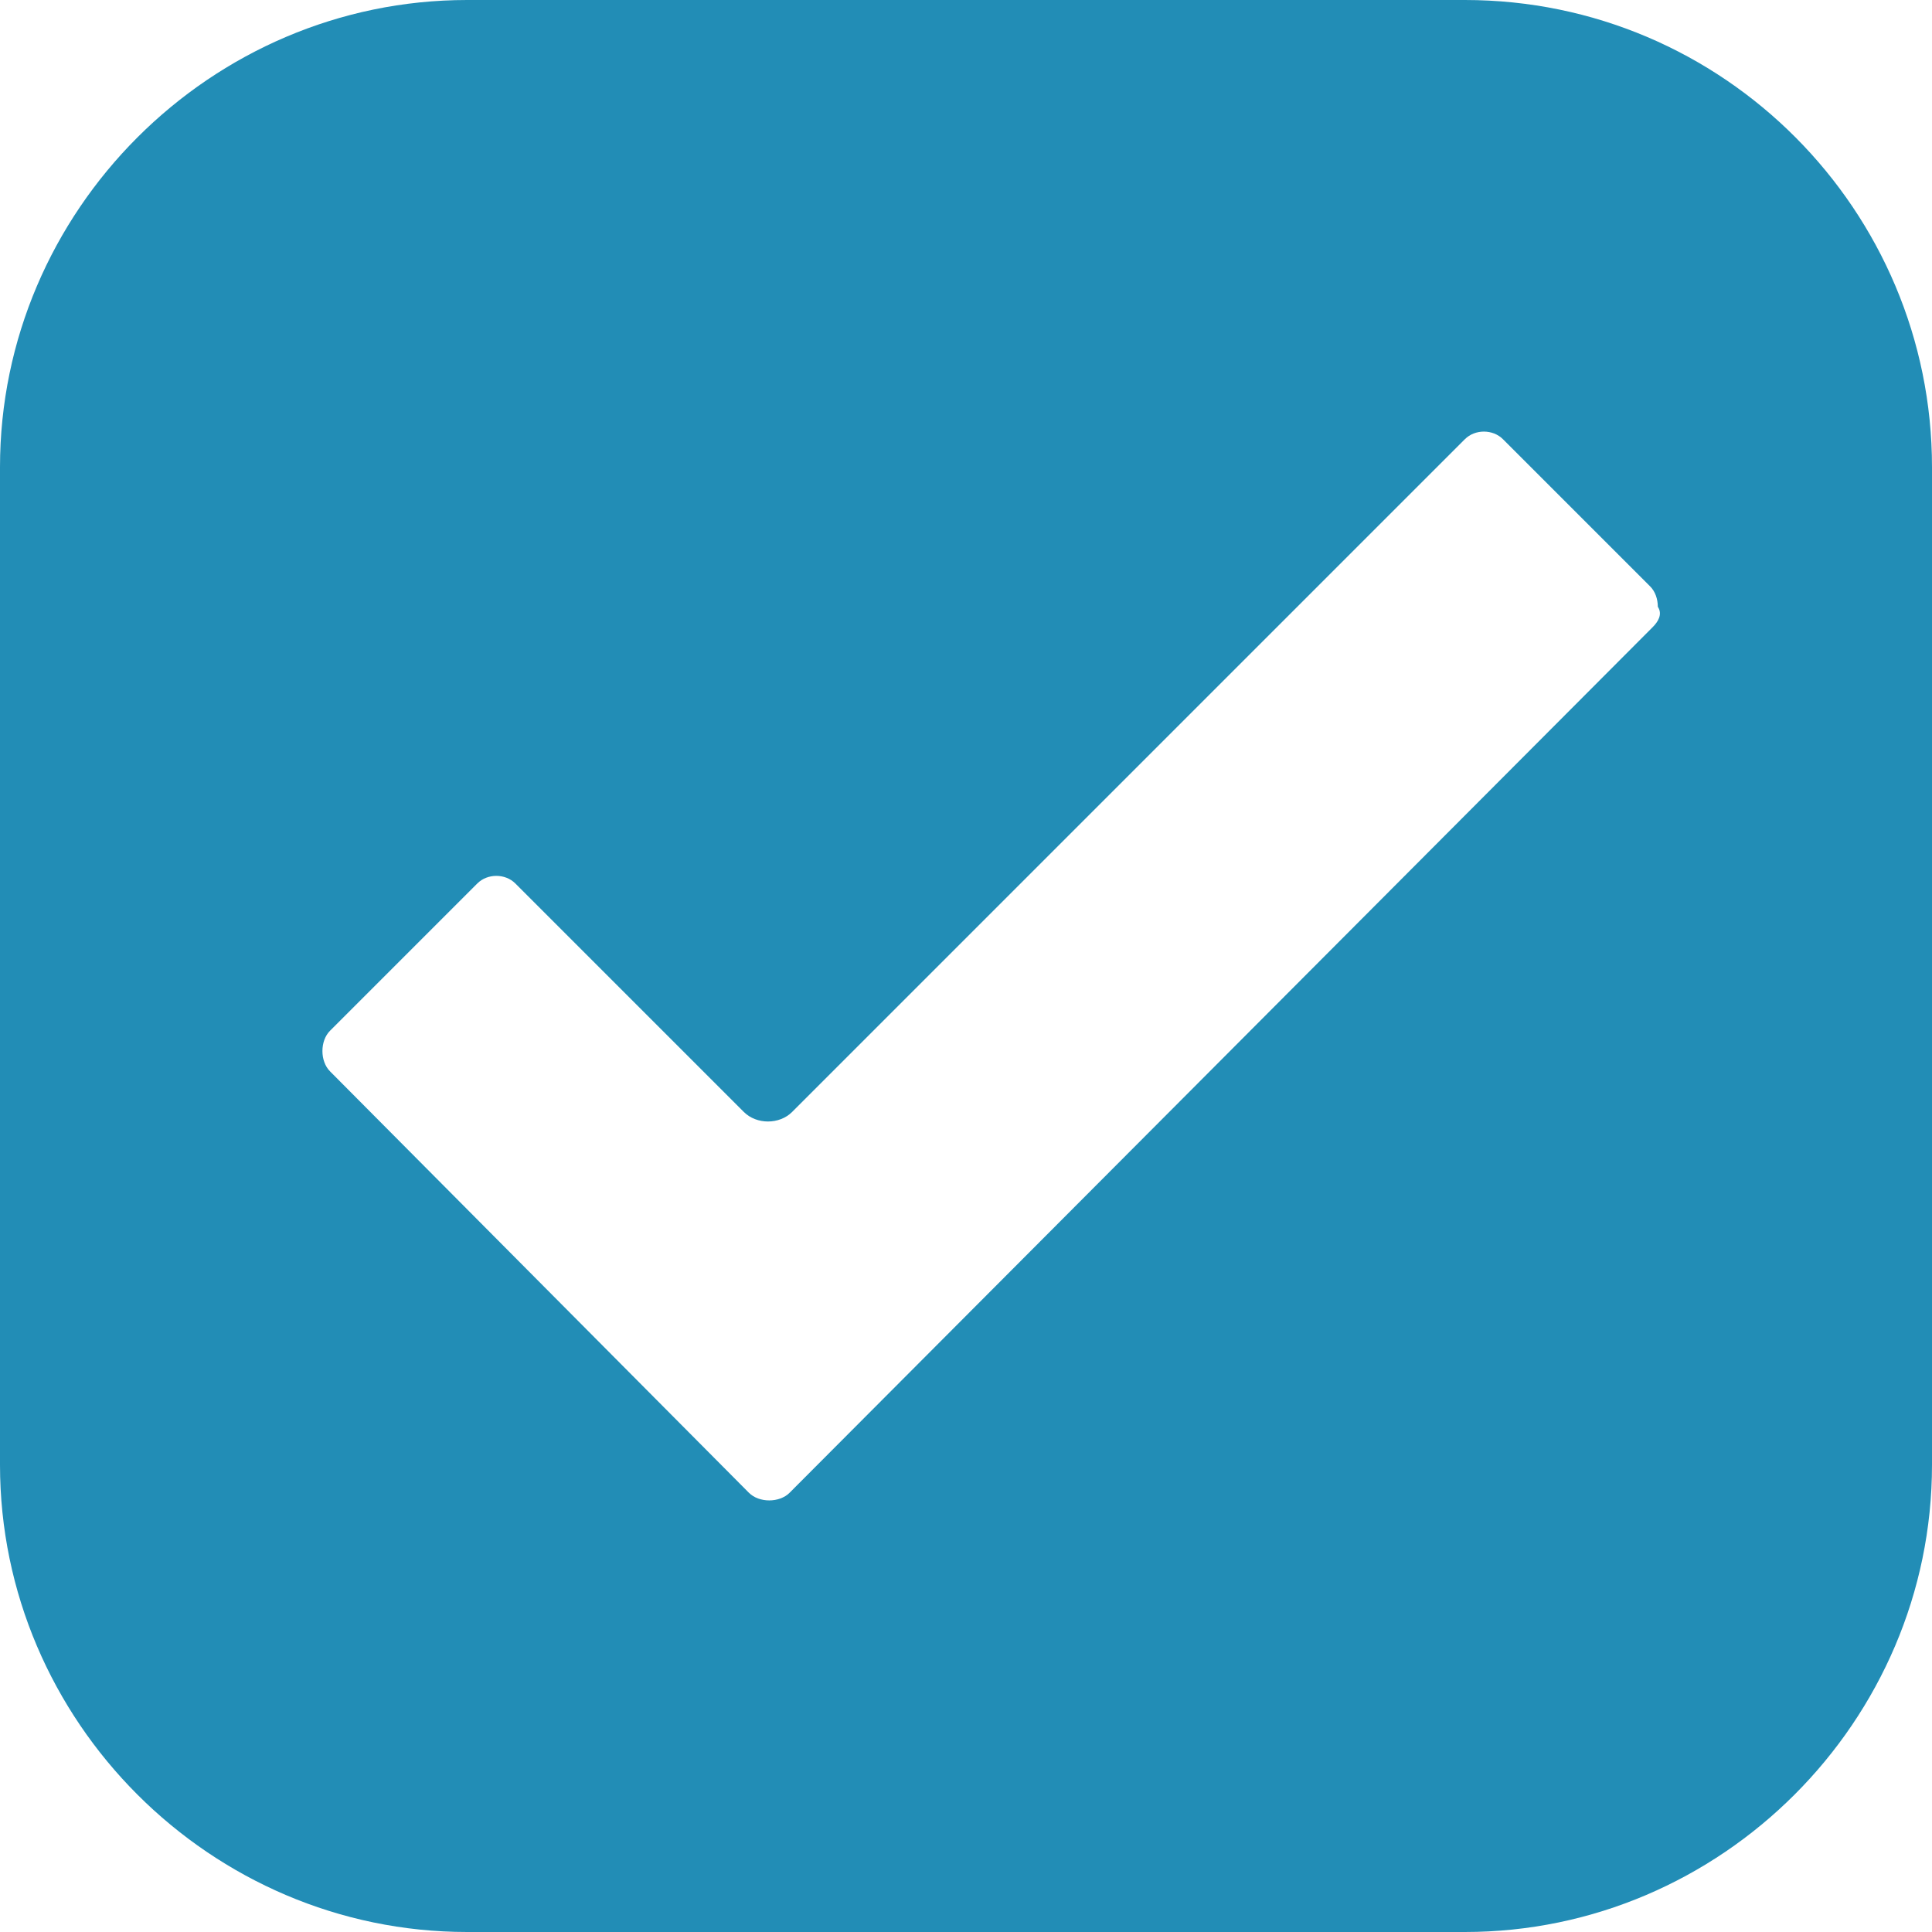 <?xml version="1.0" encoding="utf-8"?>
<!-- Generator: Adobe Illustrator 22.0.1, SVG Export Plug-In . SVG Version: 6.00 Build 0)  -->
<!DOCTYPE svg PUBLIC "-//W3C//DTD SVG 1.1//EN" "http://www.w3.org/Graphics/SVG/1.1/DTD/svg11.dtd">
<svg version="1.1" id="Layer_1" xmlns="http://www.w3.org/2000/svg" xmlns:xlink="http://www.w3.org/1999/xlink" x="0px" y="0px"
	 viewBox="0 0 76.1 76.1" style="enable-background:new 0 0 76.1 76.1;" xml:space="preserve">
<path style="fill:#228DB6;" d="M57.7,0H18.4C8.3,0,0,8.3,0,18.4v39.3c0,10.1,8.3,18.4,18.4,18.4h39.3c10.1,0,18.4-8.3,18.4-18.4
	V18.4C76.1,8.3,67.9,0,57.7,0z M65.1,24.7L31.1,58.8c-0.2,0.2-0.5,0.3-0.8,0.3c-0.3,0-0.6-0.1-0.8-0.3L13,42.2
	c-0.2-0.2-0.3-0.5-0.3-0.8c0-0.3,0.1-0.6,0.3-0.8l5.8-5.8c0.4-0.4,1.1-0.4,1.5,0l9,9c0.5,0.5,1.4,0.5,1.9,0l26.5-26.5
	c0.4-0.4,1.1-0.4,1.5,0l5.8,5.8c0.2,0.2,0.3,0.5,0.3,0.8C65.5,24.2,65.3,24.5,65.1,24.7z"/>
</svg>
